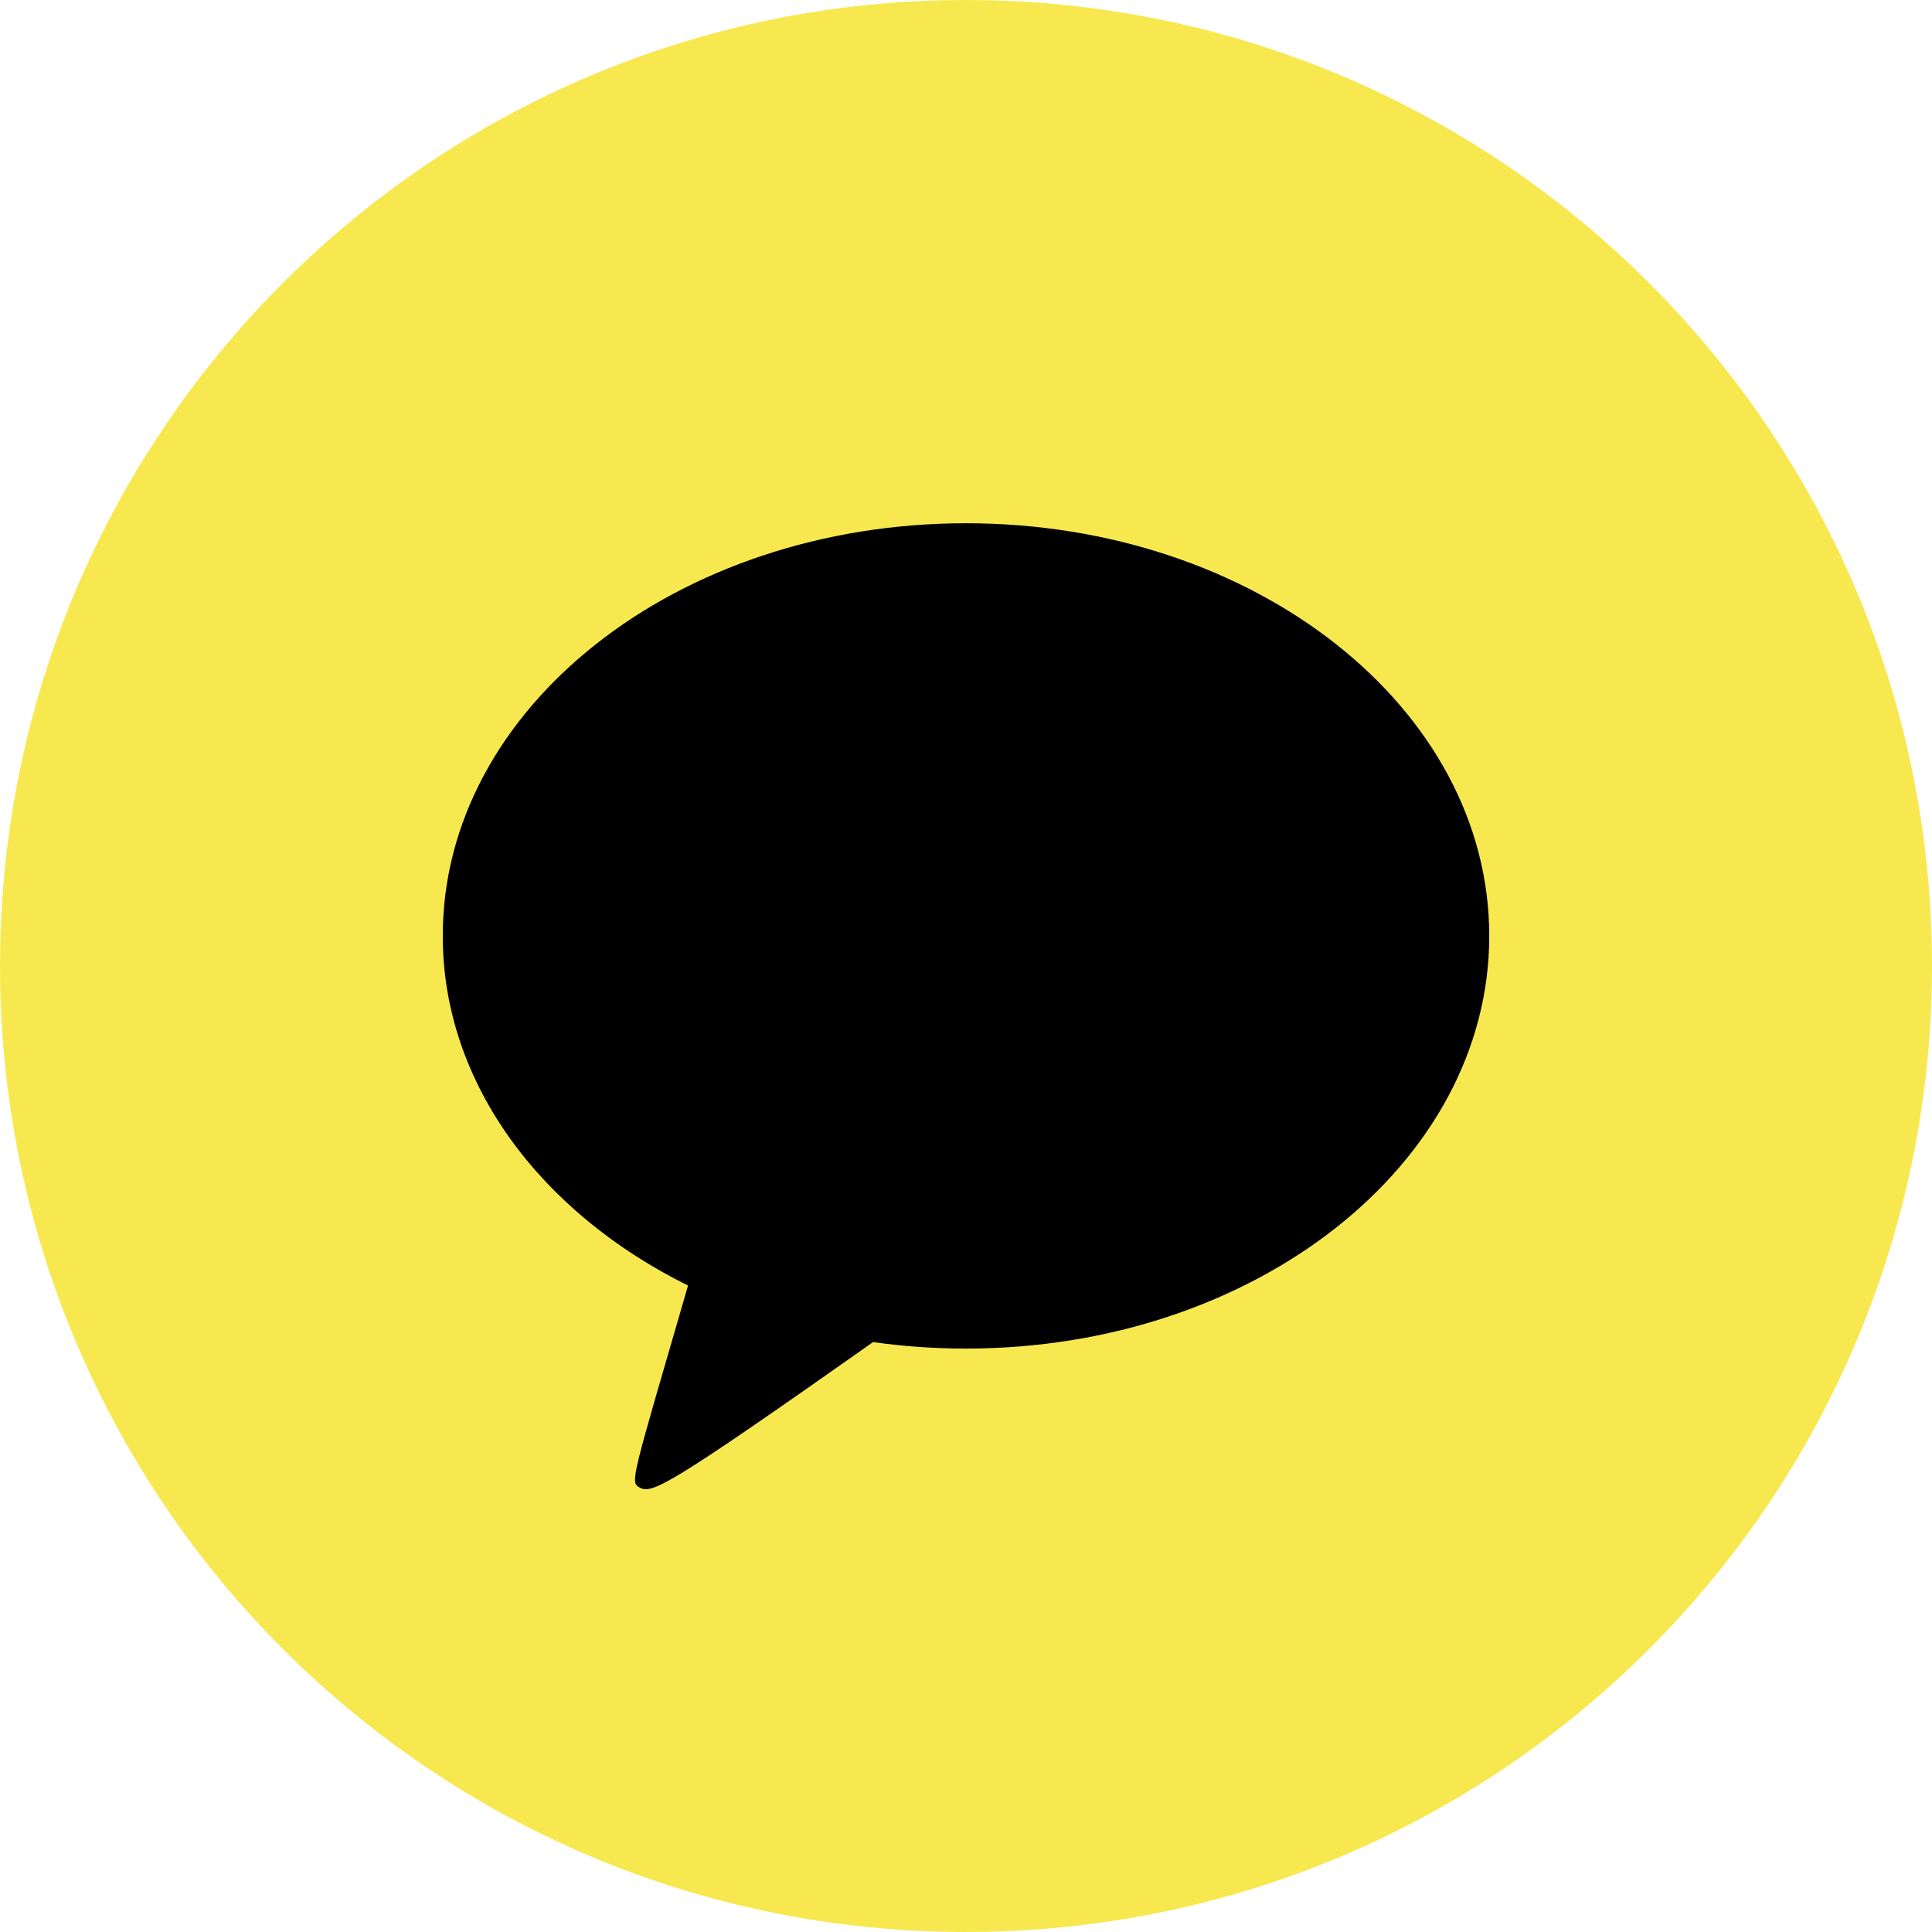 <svg width="48" height="48" viewBox="0 0 48 48" fill="none" xmlns="http://www.w3.org/2000/svg" style="flex: 0 0 auto;"><path d="M24 48C37.255 48 48 37.255 48 24C48 10.745 37.255 0 24 0C10.745 0 0 10.745 0 24C0 37.255 10.745 48 24 48Z" fill="#F8E850"></path><path d="M24 13C16.82 13 11 17.59 11 23.253C11 26.913 13.433 30.126 17.094 31.939C15.686 36.793 15.65 36.815 15.888 36.955C16.187 37.131 16.575 36.95 21.691 33.344C22.441 33.45 23.212 33.505 24 33.505C31.18 33.505 37 28.915 37 23.253C37 17.59 31.18 13 24 13Z" fill="black"></path></svg>